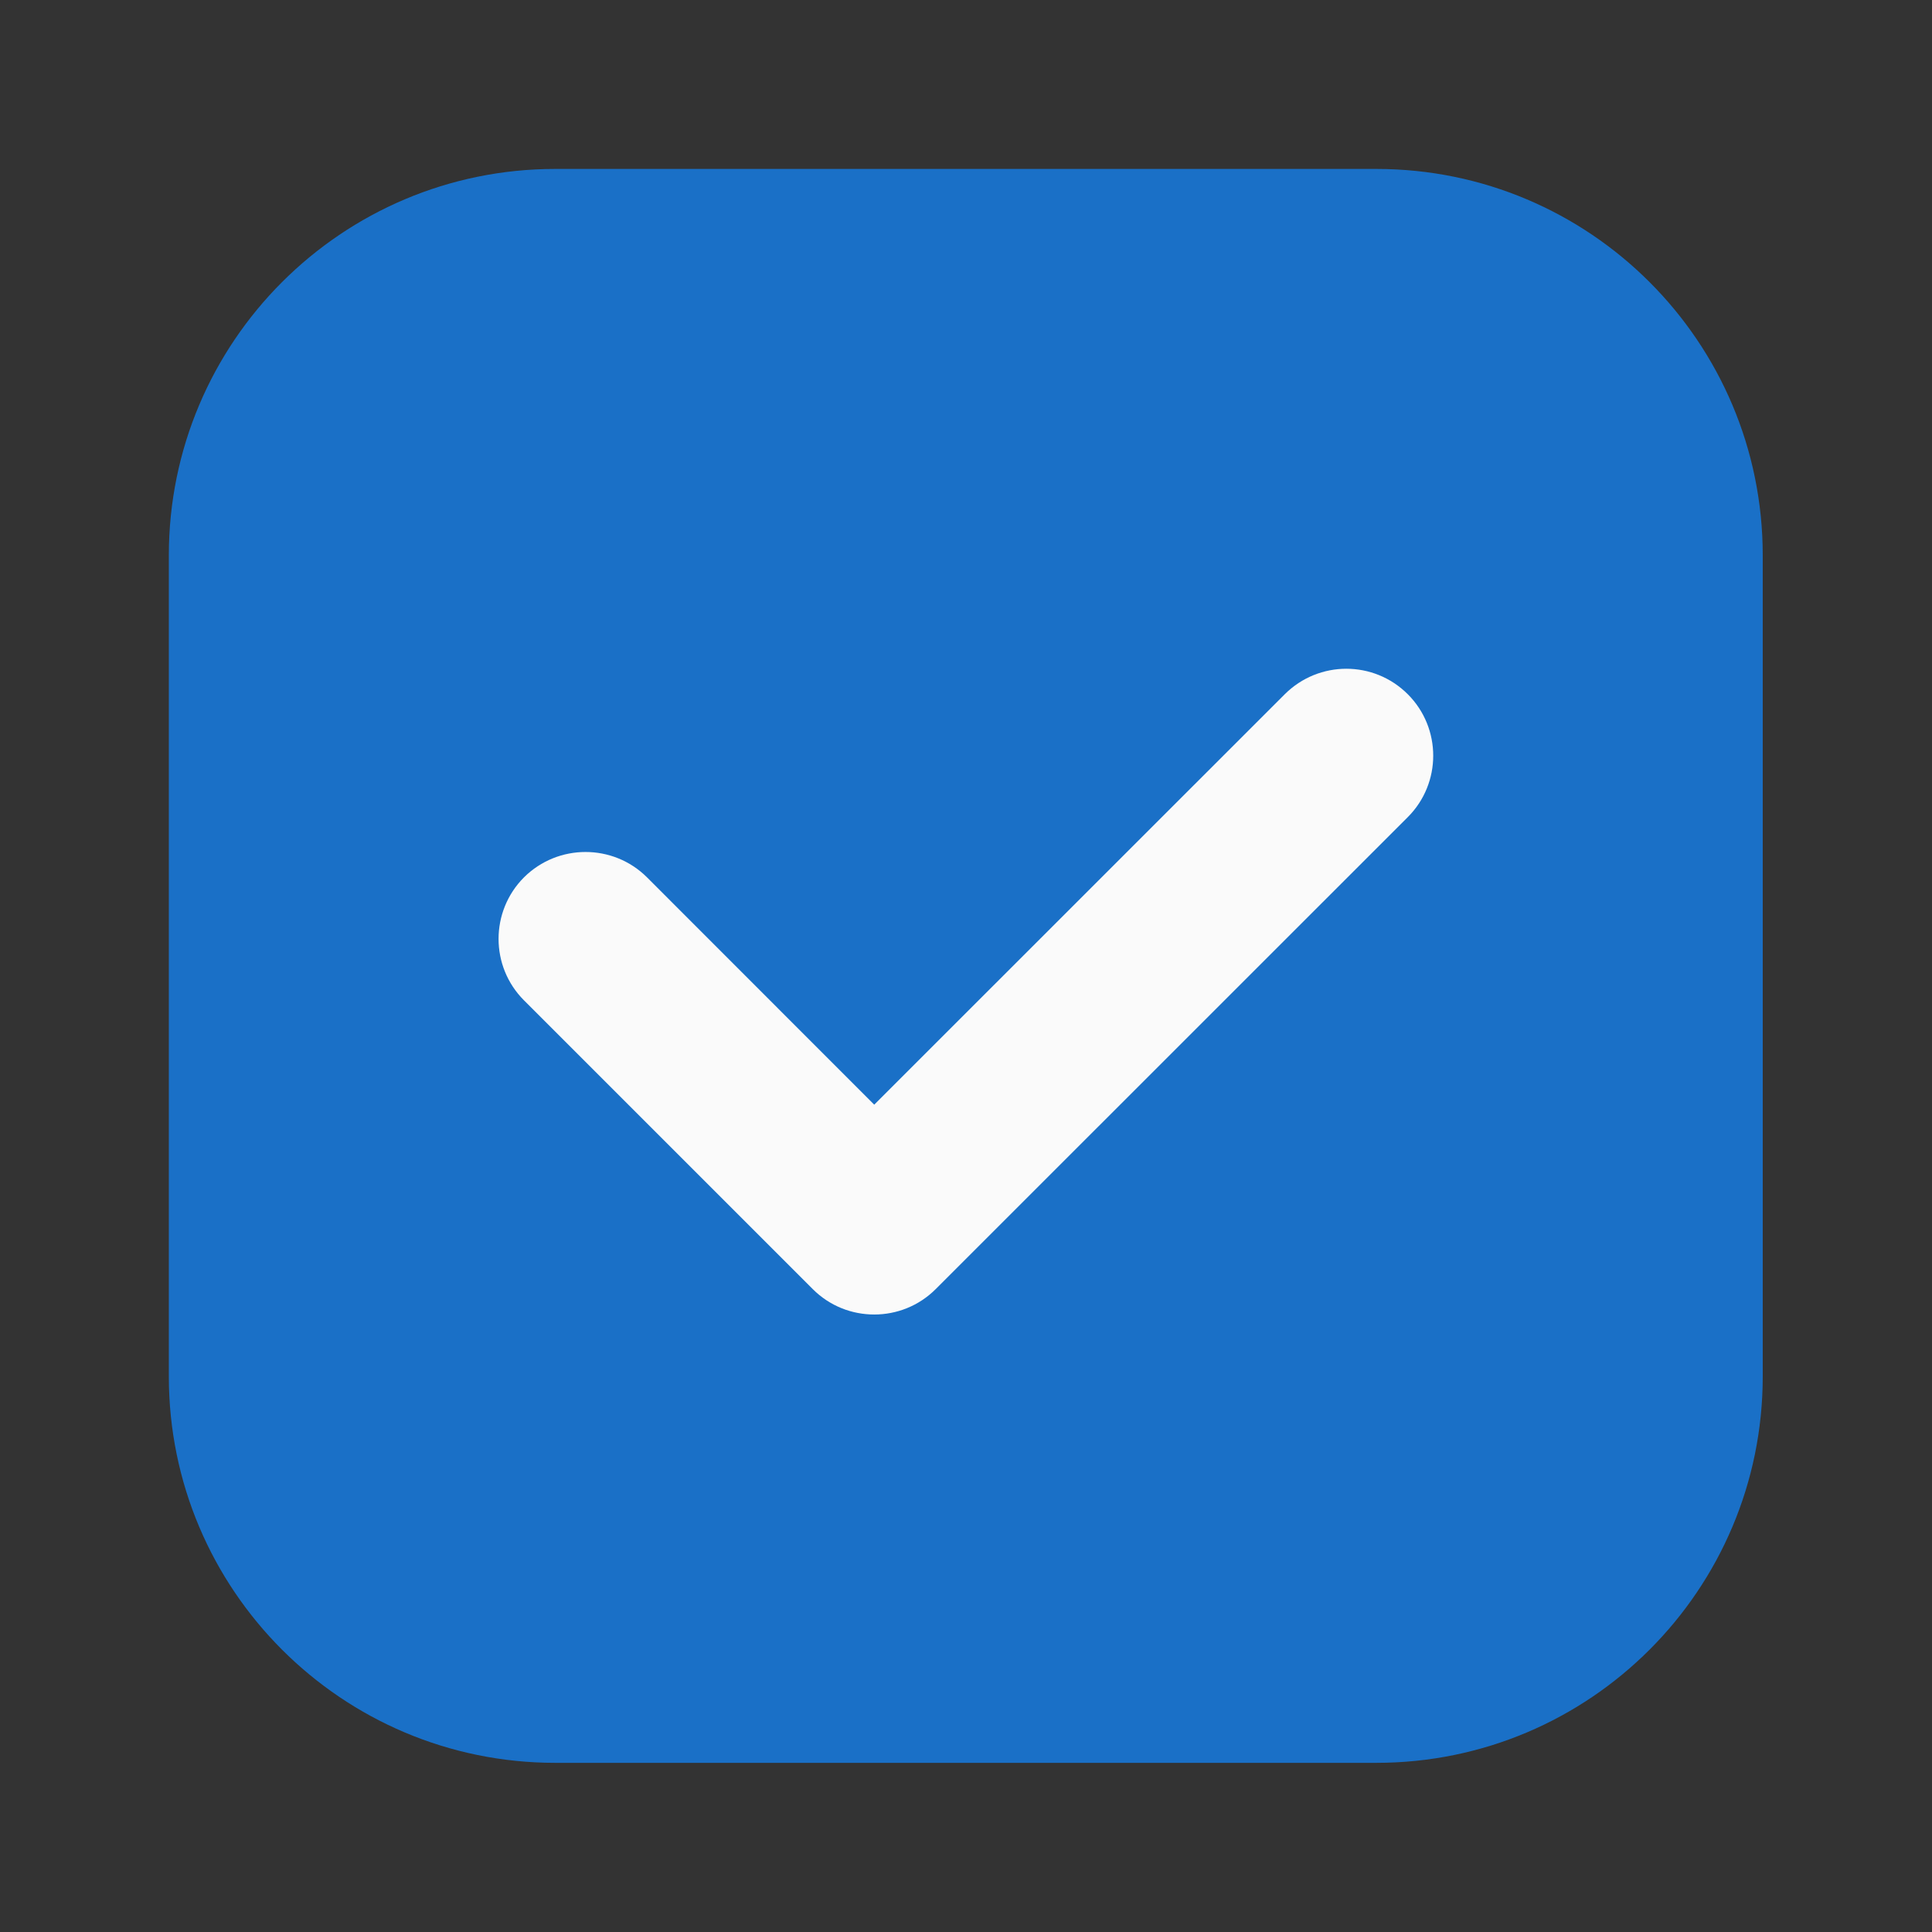 <svg width="18" height="18" viewBox="0 0 18 18" fill="none" xmlns="http://www.w3.org/2000/svg">
<rect x="0" y="0" width="18" height="18" fill="#333333" stroke="none"/>
<g clip-path="url(#clip0_2739_24316)">
<path d="M12.823 1.574H5.173C3.185 1.574 1.573 3.186 1.573 5.174V12.824C1.573 14.812 3.185 16.424 5.173 16.424H12.823C14.812 16.424 16.423 14.812 16.423 12.824V5.174C16.423 3.186 14.812 1.574 12.823 1.574Z" fill="#1A70C7"/>
<path d="M8.145 12.247C7.938 12.247 7.731 12.169 7.572 12.01L4.882 9.32C4.566 9.004 4.566 8.491 4.882 8.174C5.199 7.859 5.712 7.859 6.028 8.174L8.145 10.292L11.97 6.468C12.287 6.152 12.799 6.151 13.116 6.468C13.432 6.784 13.432 7.297 13.116 7.613L8.718 12.01C8.56 12.168 8.353 12.247 8.145 12.247Z" fill="#FAFAFA"/>
</g>
<defs>
<clipPath id="clip0_2739_24316">
<rect width="18" height="18" fill="white"/>
</clipPath>
</defs>
</svg>
